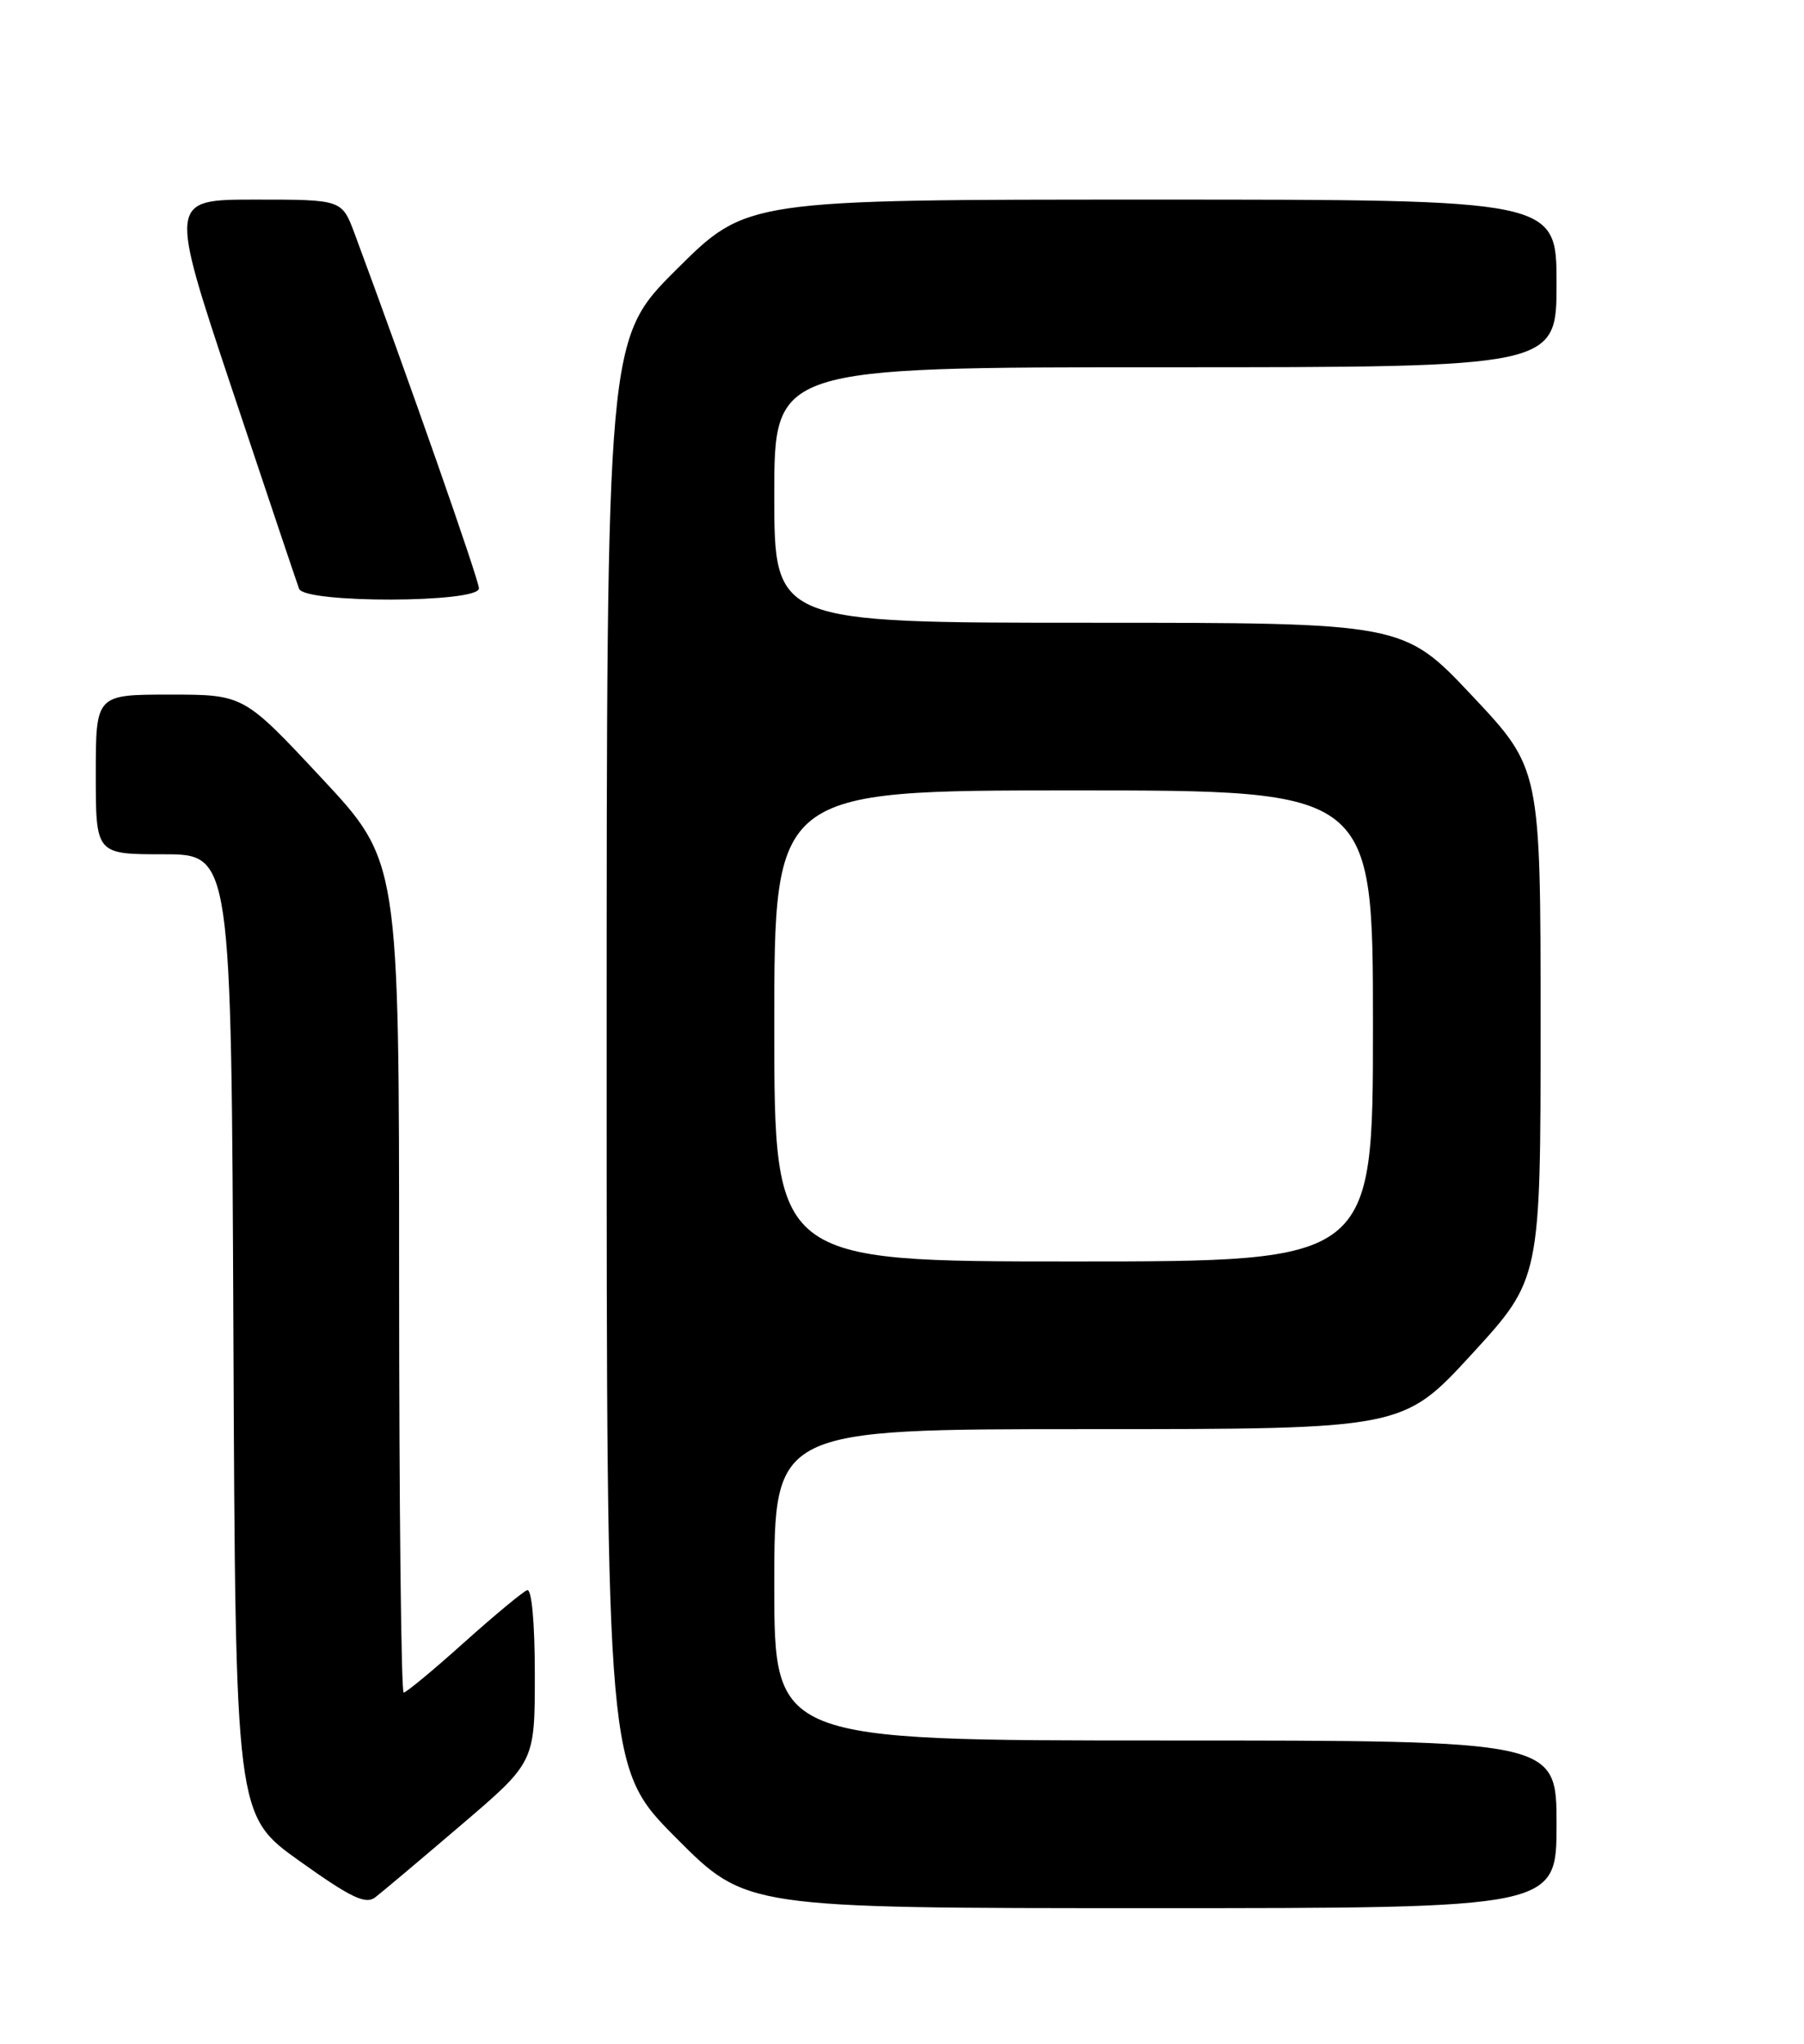 <?xml version="1.0" encoding="UTF-8" standalone="no"?>
<!DOCTYPE svg PUBLIC "-//W3C//DTD SVG 1.1//EN" "http://www.w3.org/Graphics/SVG/1.1/DTD/svg11.dtd" >
<svg xmlns="http://www.w3.org/2000/svg" xmlns:xlink="http://www.w3.org/1999/xlink" version="1.1" viewBox="0 0 226 256">
 <g >
 <path fill="currentColor"
d=" M 57.75 228.60 C 67.00 220.71 67.00 220.71 67.00 209.77 C 67.00 203.23 66.61 198.97 66.04 199.17 C 65.52 199.35 61.95 202.31 58.11 205.75 C 54.28 209.19 50.88 212.00 50.57 212.00 C 50.26 212.00 50.00 188.57 50.00 159.93 C 50.00 107.85 50.00 107.85 40.26 97.43 C 30.53 87.00 30.53 87.00 21.26 87.00 C 12.00 87.00 12.00 87.00 12.00 97.00 C 12.00 107.00 12.00 107.00 20.49 107.00 C 28.98 107.00 28.98 107.00 29.24 167.18 C 29.50 227.37 29.50 227.37 37.50 233.08 C 43.93 237.67 45.79 238.57 47.00 237.65 C 47.82 237.02 52.66 232.95 57.75 228.60 Z  M 195.00 228.50 C 195.00 218.00 195.00 218.00 146.00 218.00 C 97.00 218.00 97.00 218.00 97.00 198.50 C 97.00 179.00 97.00 179.00 136.38 179.00 C 175.75 179.00 175.75 179.00 184.38 169.61 C 193.00 160.21 193.00 160.21 193.00 128.24 C 193.00 96.26 193.00 96.26 184.41 87.13 C 175.81 78.00 175.81 78.00 136.41 78.00 C 97.00 78.00 97.00 78.00 97.00 62.00 C 97.00 46.00 97.00 46.00 146.00 46.00 C 195.00 46.00 195.00 46.00 195.00 35.50 C 195.00 25.00 195.00 25.00 144.27 25.00 C 93.54 25.00 93.54 25.00 84.77 33.73 C 76.00 42.46 76.00 42.46 76.00 131.96 C 76.00 221.46 76.00 221.46 84.73 230.23 C 93.46 239.00 93.46 239.00 144.23 239.00 C 195.00 239.00 195.00 239.00 195.00 228.50 Z  M 60.00 73.70 C 60.00 72.63 50.98 46.90 44.42 29.25 C 42.83 25.00 42.83 25.00 31.99 25.00 C 21.15 25.00 21.15 25.00 29.07 48.75 C 33.43 61.81 37.21 73.06 37.47 73.75 C 38.15 75.58 60.00 75.53 60.00 73.70 Z  M 97.00 128.50 C 97.00 99.00 97.00 99.00 134.50 99.00 C 172.00 99.00 172.00 99.00 172.00 128.50 C 172.00 158.00 172.00 158.00 134.50 158.00 C 97.00 158.00 97.00 158.00 97.00 128.50 Z "/>
</g>
</svg>